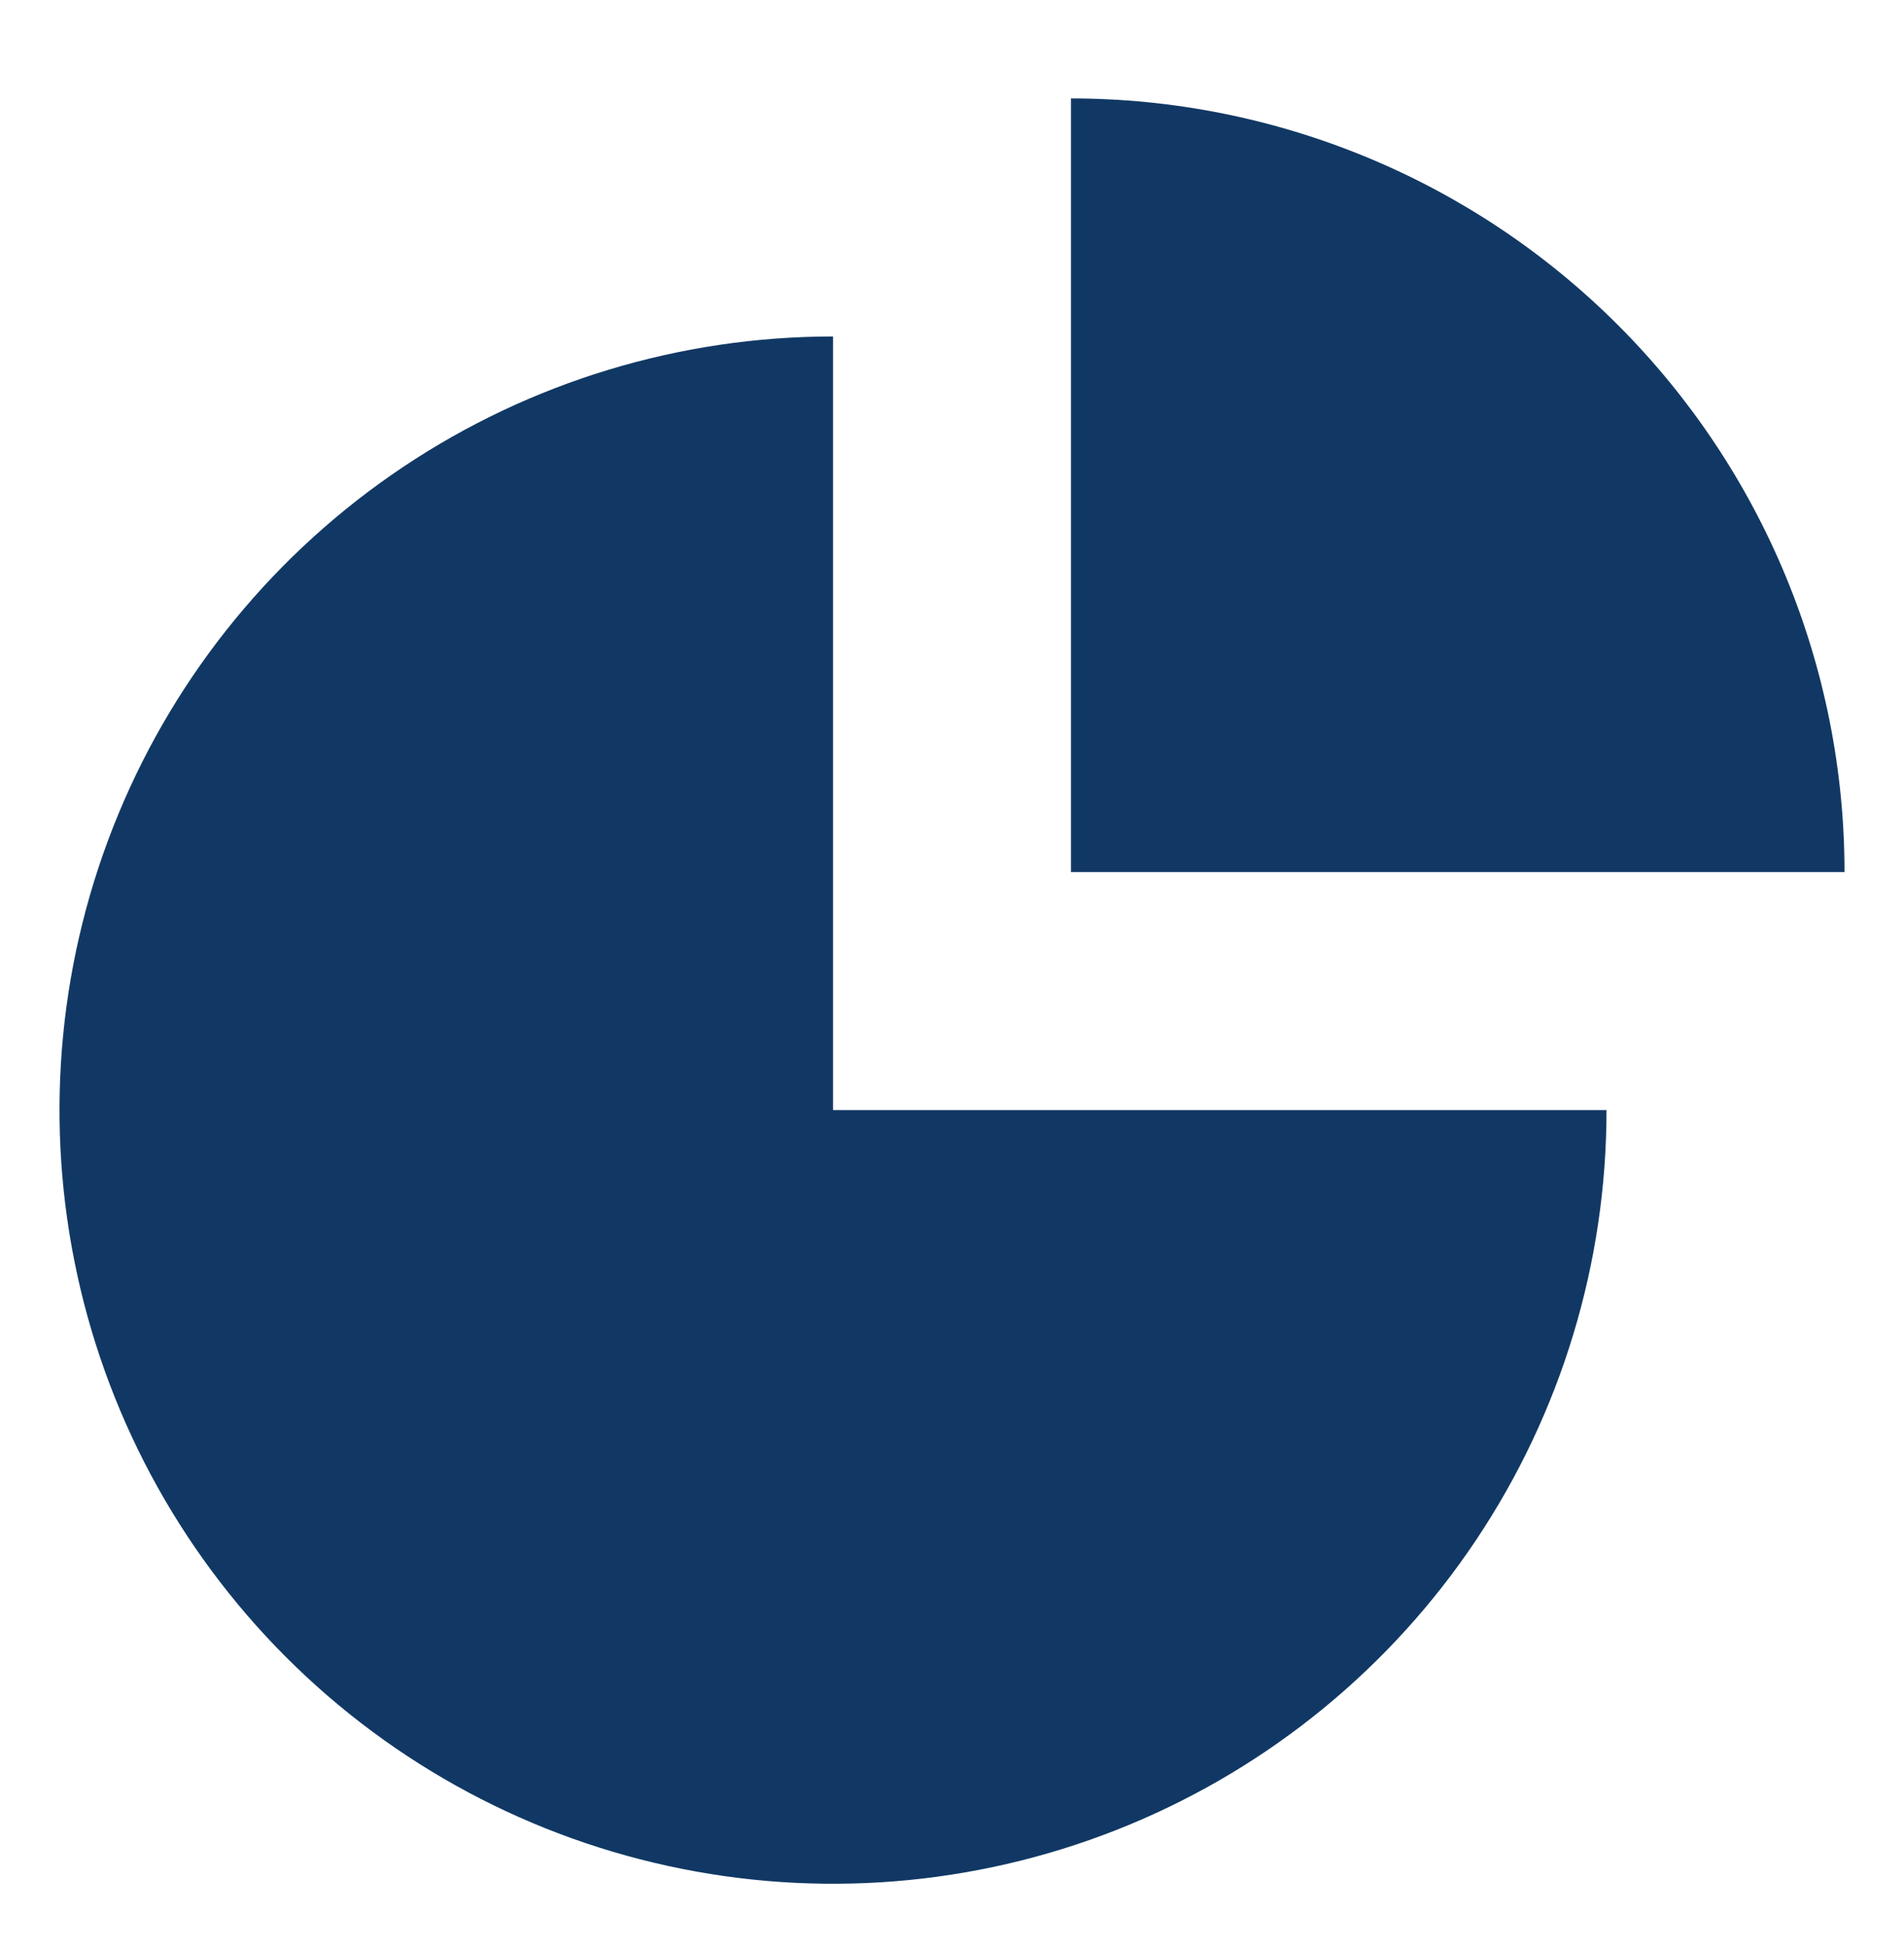 <svg width="45" height="46" viewBox="0 0 45 46" fill="none" xmlns="http://www.w3.org/2000/svg">
<g id="SVG">
<path id="Vector" d="M19.688 7.951C16.072 7.951 12.537 9.023 9.531 11.032C6.525 13.041 4.181 15.896 2.798 19.236C1.414 22.577 1.052 26.253 1.758 29.799C2.463 33.345 4.204 36.602 6.761 39.159C9.317 41.716 12.575 43.457 16.121 44.162C19.667 44.868 23.343 44.506 26.683 43.122C30.024 41.738 32.879 39.395 34.888 36.389C36.897 33.383 37.969 29.848 37.969 26.232H19.688V7.951Z" fill="#113864"/>
<path id="Vector_2" d="M25.312 2.326V20.607H43.594C43.594 18.207 43.121 15.829 42.202 13.611C41.283 11.393 39.937 9.378 38.239 7.681C36.542 5.983 34.526 4.636 32.308 3.718C30.09 2.799 27.713 2.326 25.312 2.326Z" fill="#113864"/>
</g>
</svg>
